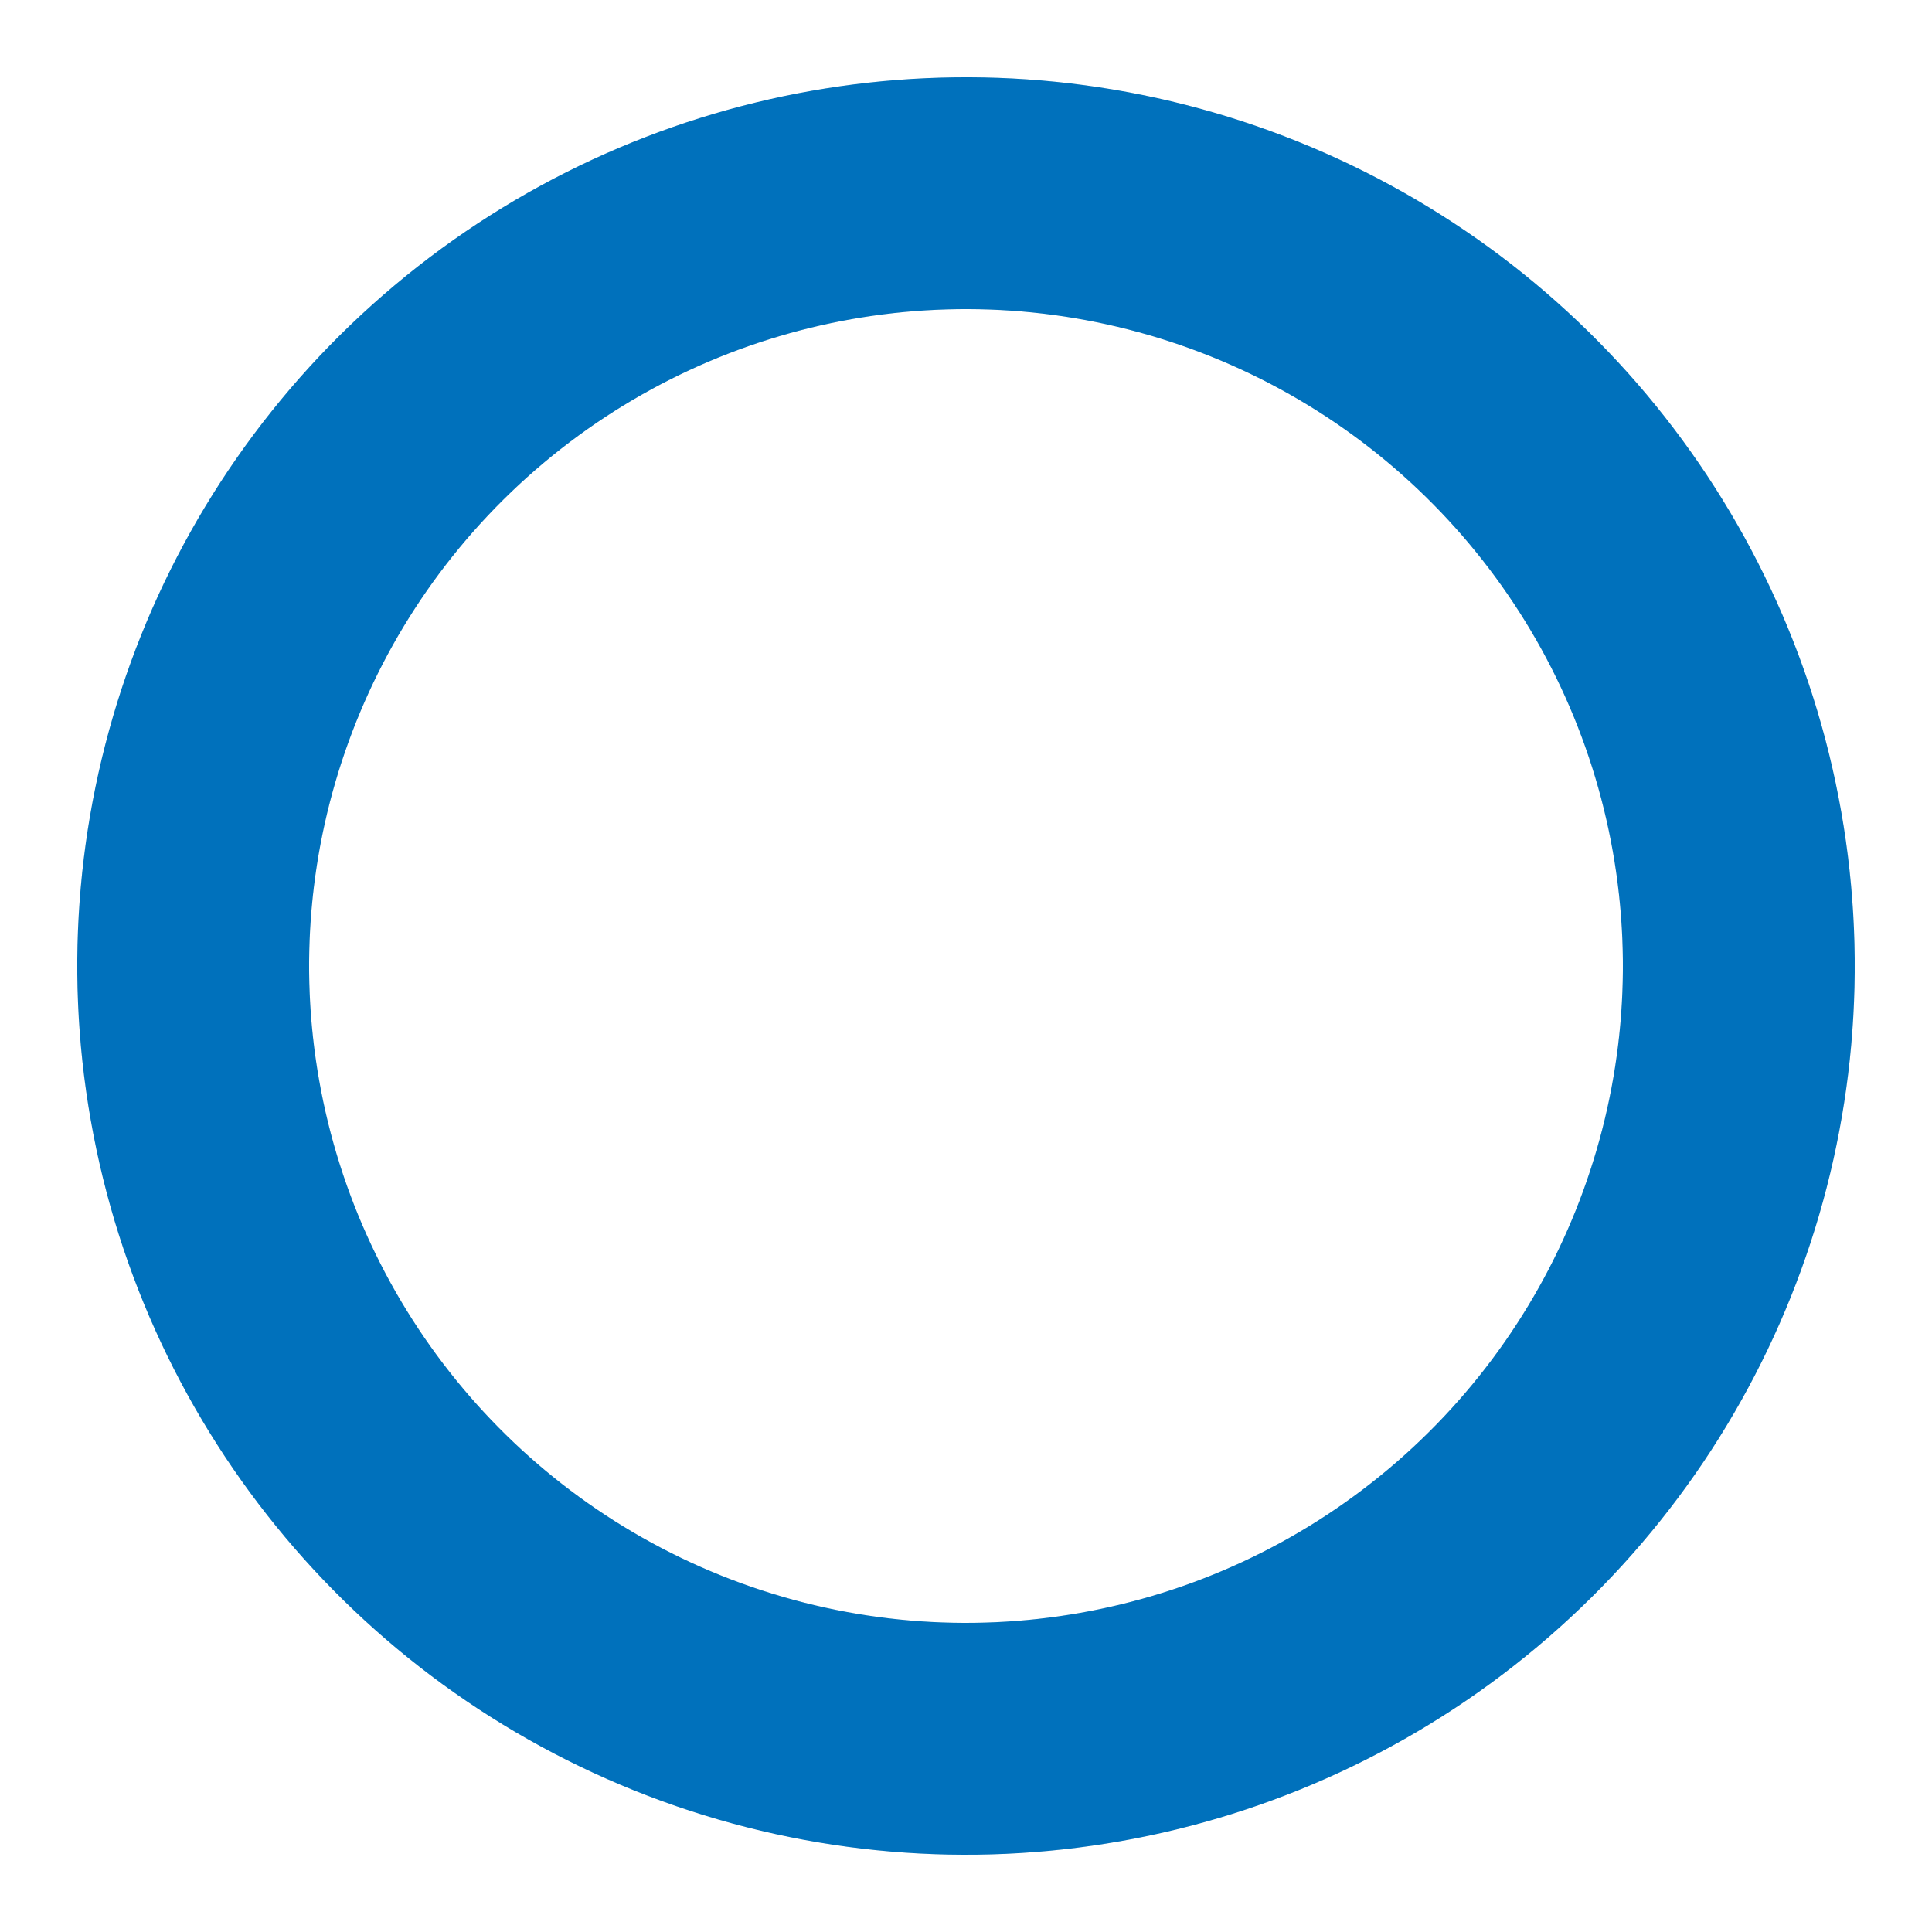 <svg width="96px" height="96px" xmlns="http://www.w3.org/2000/svg" viewBox="0 0 100 100" preserveAspectRatio="xMidYMid" class="lds-ring" style="animation-play-state: running; animation-delay: 0s; background: none;"><circle cx="50" cy="50" ng-attr-r="{{config.radius}}" ng-attr-stroke="{{config.base}}" ng-attr-stroke-width="{{config.width}}" fill="none" r="40" stroke="#dfe1e2" stroke-width="12" style="animation-play-state: running; animation-delay: 0s;"></circle><circle cx="50" cy="50" ng-attr-r="{{config.radius}}" ng-attr-stroke="{{config.stroke}}" ng-attr-stroke-width="{{config.innerWidth}}" ng-attr-stroke-linecap="{{config.linecap}}" fill="none" r="40" stroke="#0071bc" stroke-width="12" stroke-linecap="round" transform="rotate(350 50 50)" style="animation-play-state: running; animation-delay: 0s;"><animateTransform attributeName="transform" type="rotate" calcMode="linear" values="0 50 50;180 50 50;720 50 50" keyTimes="0;0.5;1" dur="1.8s" begin="0s" repeatCount="indefinite" style="animation-play-state: running; animation-delay: 0s;"></animateTransform><animate attributeName="stroke-dasharray" calcMode="linear" values="25.133 226.195;125.664 125.664;25.133 226.195" keyTimes="0;0.5;1" dur="1.8" begin="0s" repeatCount="indefinite" style="animation-play-state: running; animation-delay: 0s;"></animate></circle></svg>
